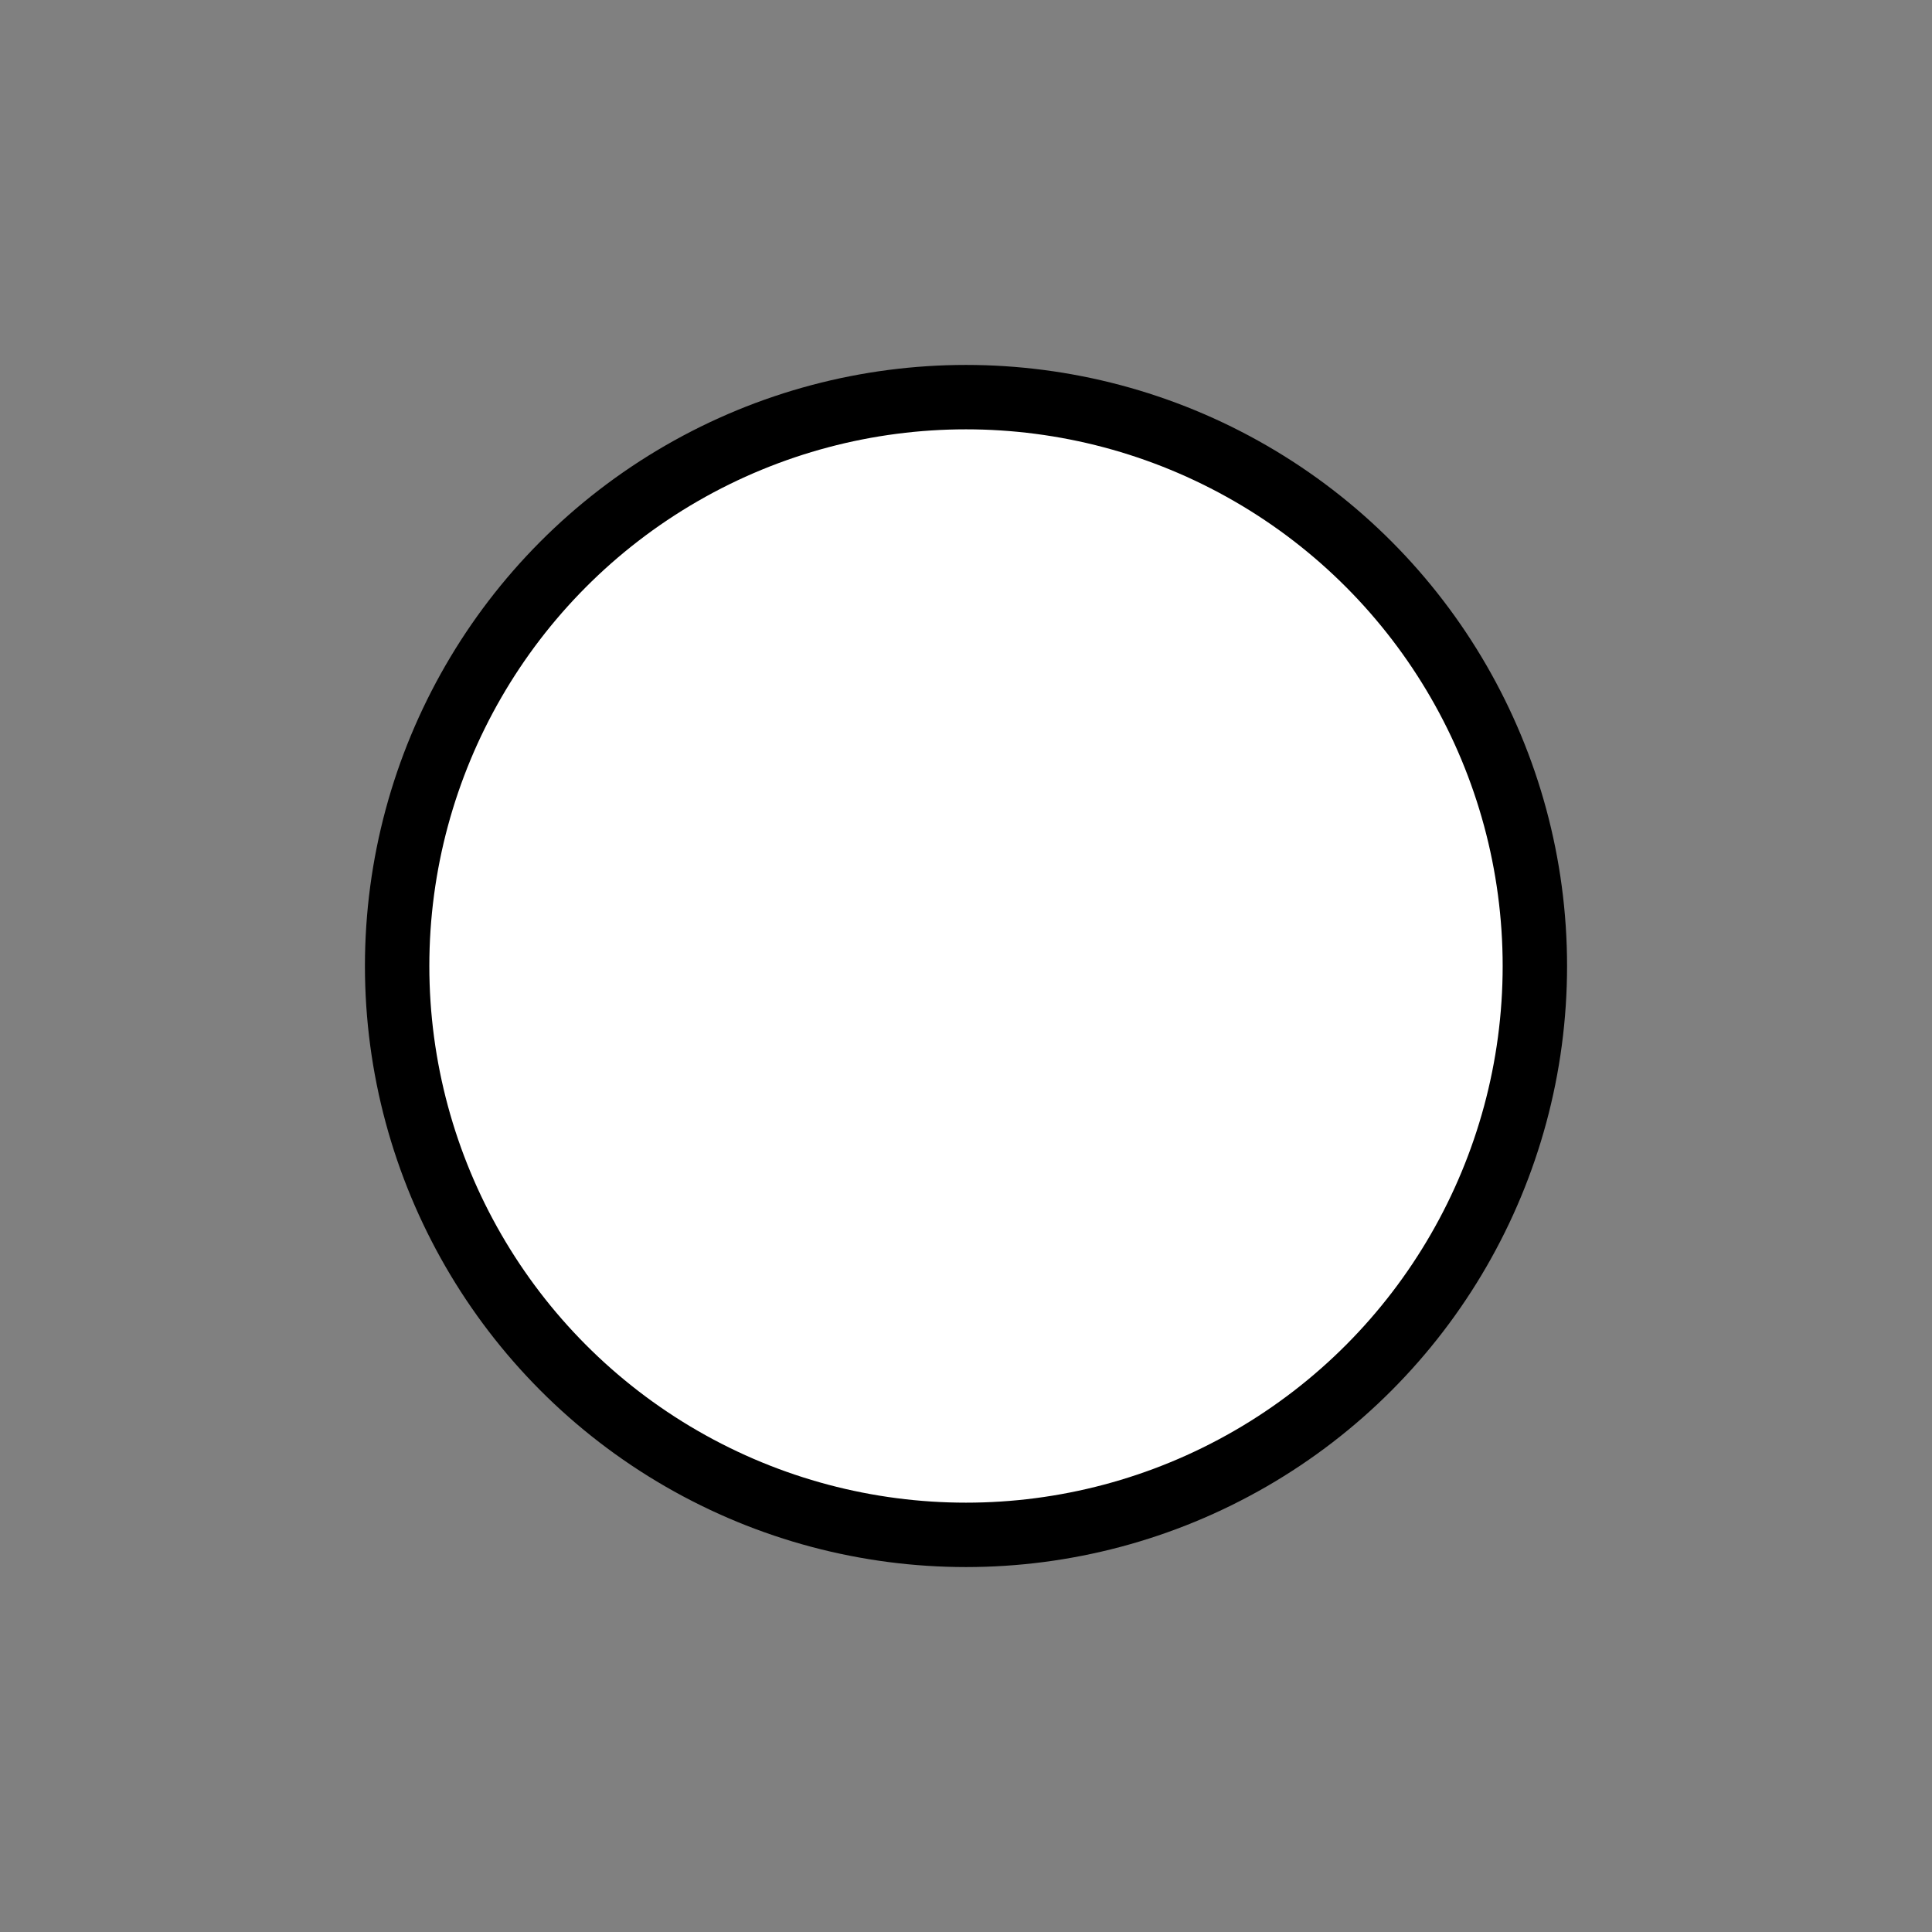 <?xml version="1.0" encoding="UTF-8" standalone="no"?>
<svg
   xmlns:dc="http://purl.org/dc/elements/1.1/"
   xmlns:cc="http://creativecommons.org/ns#"
   xmlns:rdf="http://www.w3.org/1999/02/22-rdf-syntax-ns#"
   xmlns:svg="http://www.w3.org/2000/svg"
   xmlns="http://www.w3.org/2000/svg"
   xmlns:sodipodi="http://sodipodi.sourceforge.net/DTD/sodipodi-0.dtd"
   xmlns:inkscape="http://www.inkscape.org/namespaces/inkscape"
   version="1.1"
   width="45"
   height="45"
   id="svg3128"
   inkscape:version="0.91 r"
   sodipodi:docname="wx.svg">
  <rect width="100%" height="100%" fill="#808080" stroke="none"/>
  <sodipodi:namedview
     pagecolor="#ffffff"
     bordercolor="#666666"
     borderopacity="1"
     objecttolerance="10"
     gridtolerance="10"
     guidetolerance="10"
     inkscape:pageopacity="0"
     inkscape:pageshadow="2"
     inkscape:window-width="1680"
     inkscape:window-height="973"
     id="namedview12"
     showgrid="false"
     inkscape:zoom="10.488889"
     inkscape:cx="5.7480884"
     inkscape:cy="26.23736"
     inkscape:window-x="0"
     inkscape:window-y="25"
     inkscape:window-maximized="1"
     inkscape:current-layer="svg3128" />
  <defs
     id="defs3130" />
  <circle
     style="fill:#ffffff;fill-opacity:1;stroke:#000000;stroke-width:1.5;stroke-linecap:butt;stroke-miterlimit:4;stroke-dasharray:none;stroke-opacity:1"
     id="path2991"
     cx="22.5"
     cy="22.5"
     r="13.25" />
</svg>
